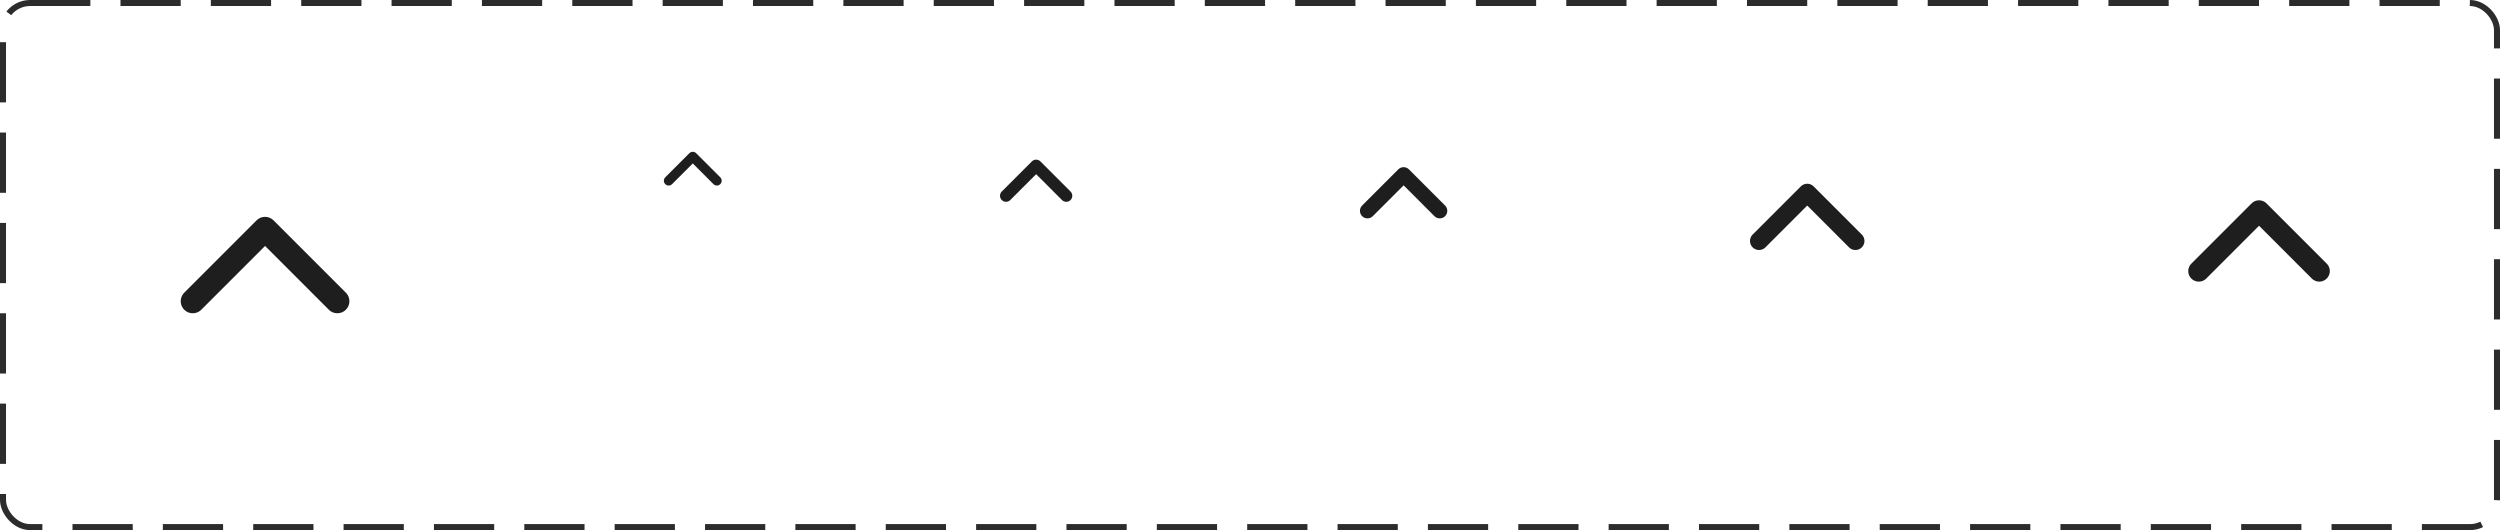<svg width="415" height="88" viewBox="0 0 415 88" fill="none" xmlns="http://www.w3.org/2000/svg">
<rect x="0.5" y="0.5" width="414" height="87" rx="4.5" stroke="#2C2C2C" stroke-dasharray="10 5"/>
<path d="M56 50L44 38L32 50" stroke="#1E1E1E" stroke-width="4" stroke-linecap="round" stroke-linejoin="round"/>
<path d="M119 30L115 26L111 30" stroke="#1E1E1E" stroke-width="1.6" stroke-linecap="round" stroke-linejoin="round"/>
<path d="M177 32.5L172 27.5L167 32.5" stroke="#1E1E1E" stroke-width="2" stroke-linecap="round" stroke-linejoin="round"/>
<path d="M239 35L233 29L227 35" stroke="#1E1E1E" stroke-width="2.5" stroke-linecap="round" stroke-linejoin="round"/>
<path d="M308 40L300 32L292 40" stroke="#1E1E1E" stroke-width="3" stroke-linecap="round" stroke-linejoin="round"/>
<path d="M385 45L375 35L365 45" stroke="#1E1E1E" stroke-width="3.5" stroke-linecap="round" stroke-linejoin="round"/>
</svg>
